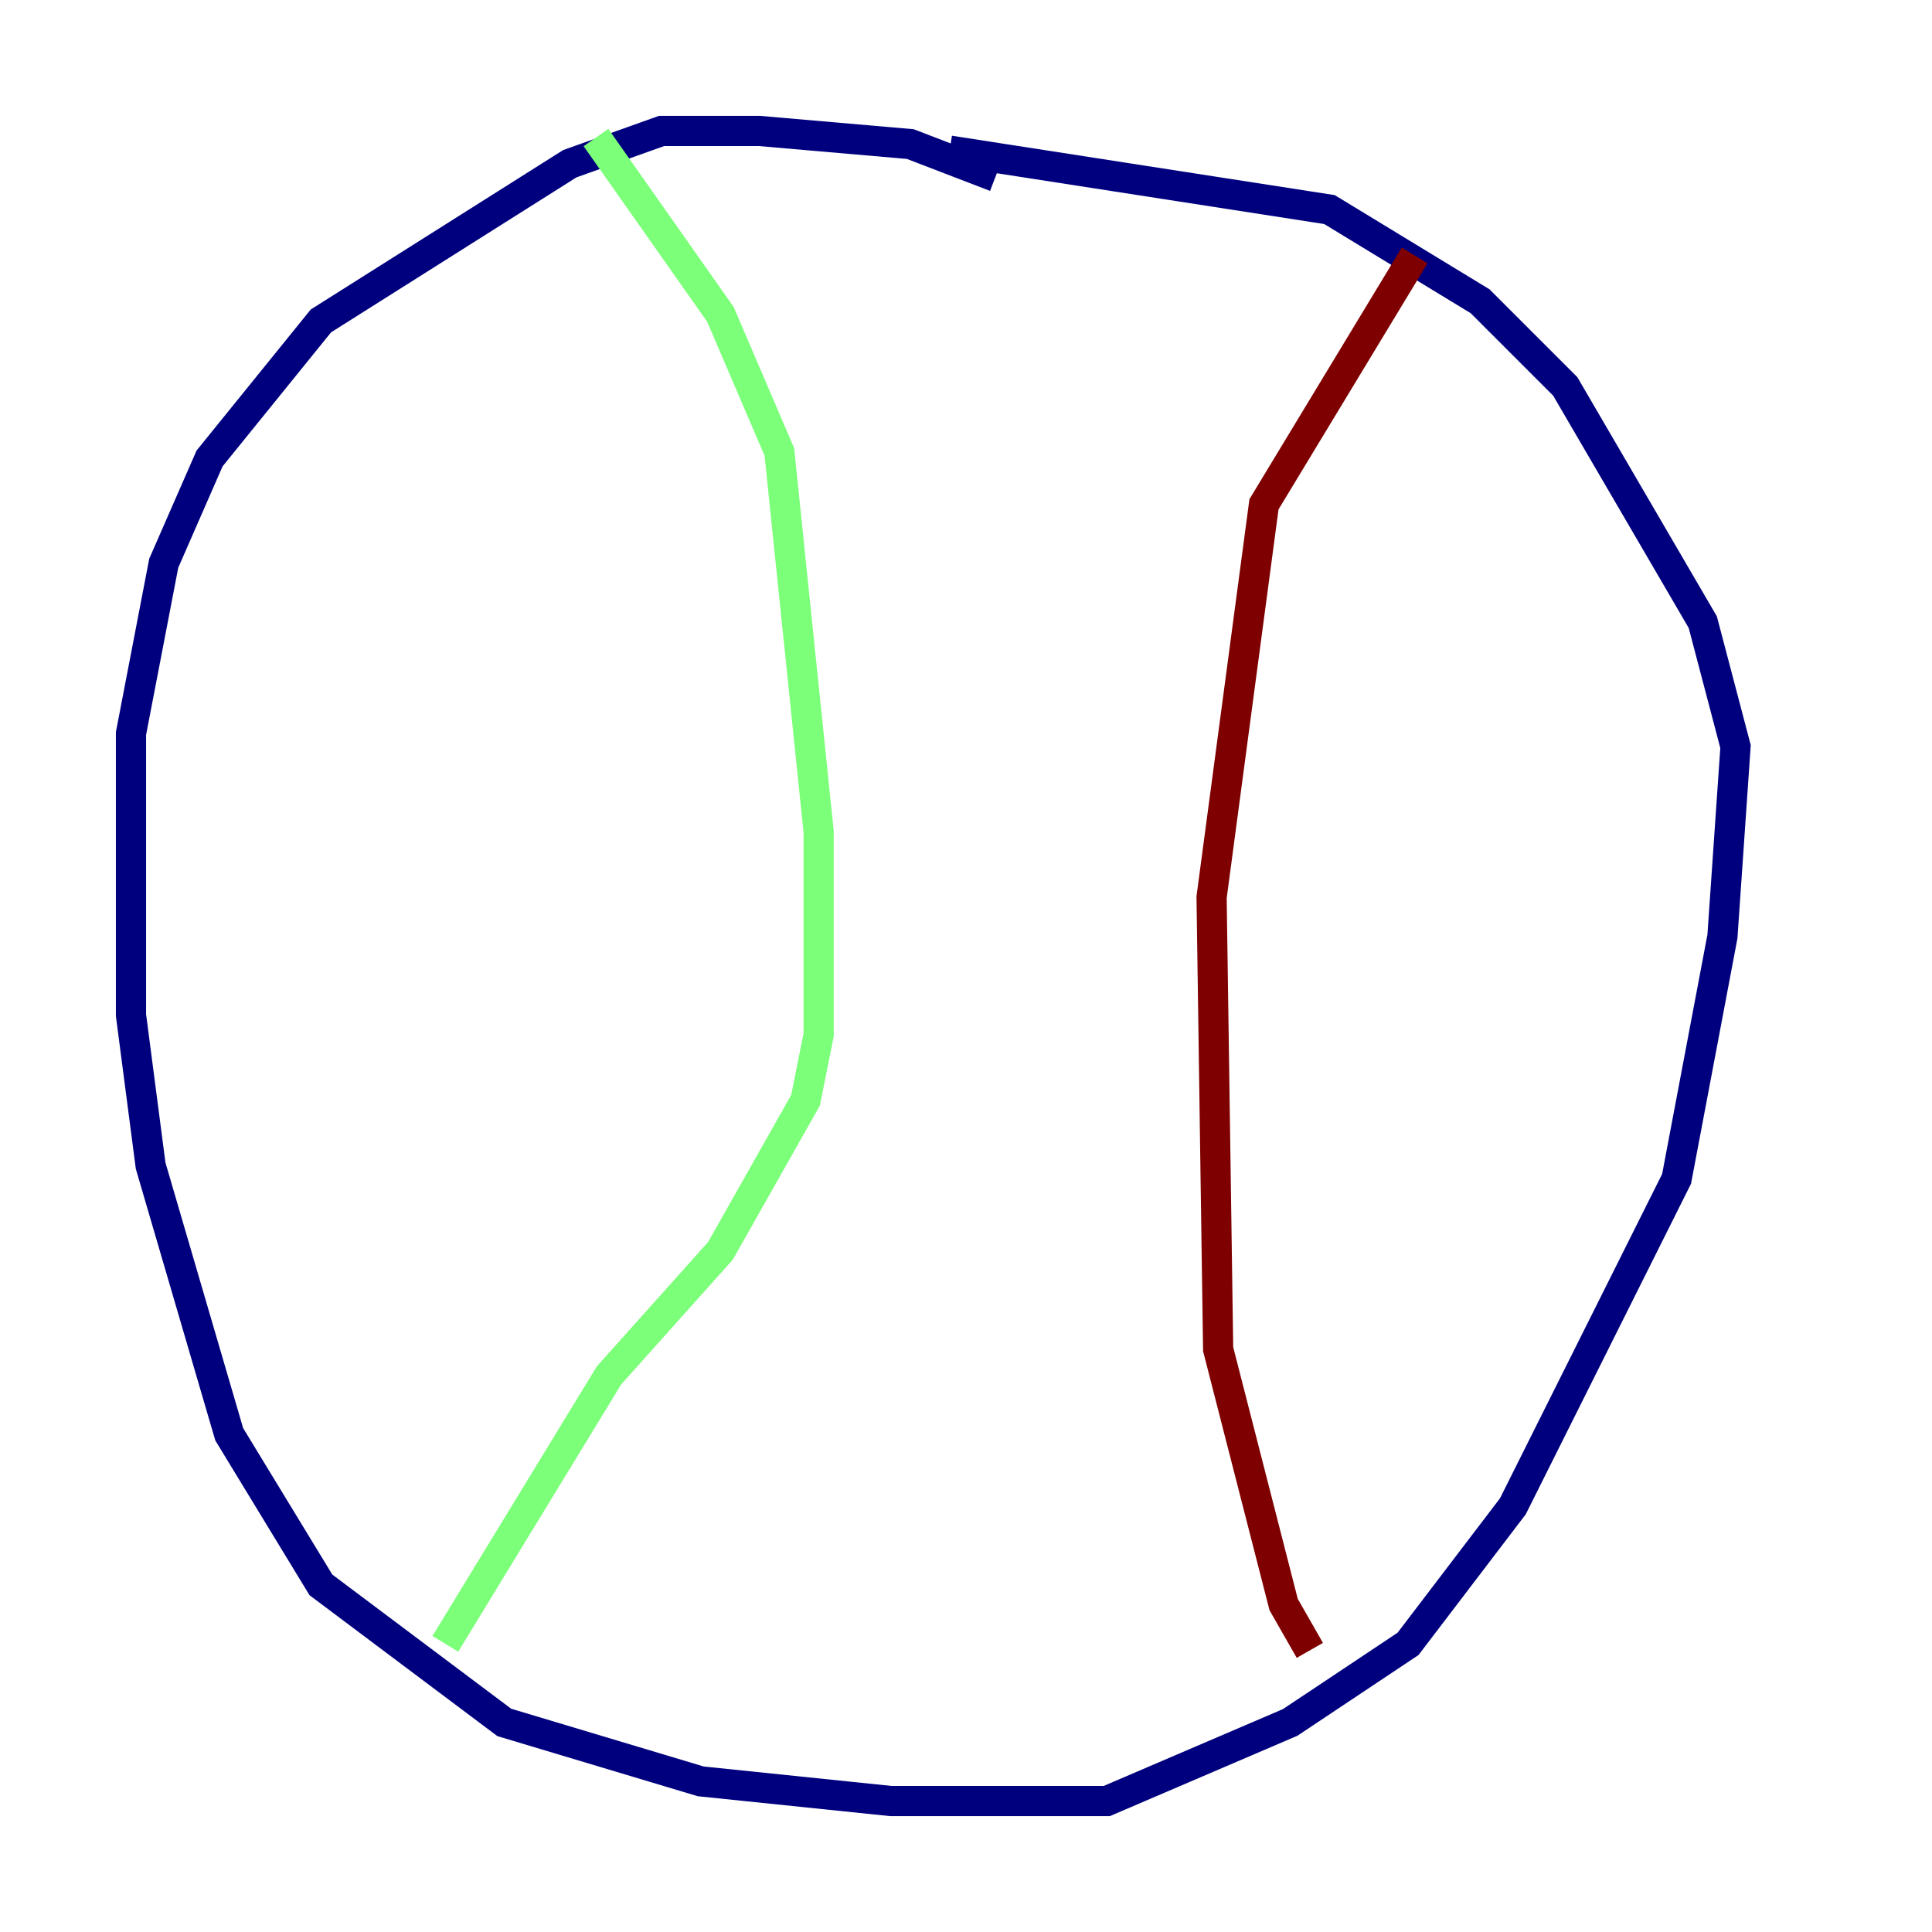 <?xml version="1.0" encoding="utf-8" ?>
<svg baseProfile="tiny" height="128" version="1.2" viewBox="0,0,128,128" width="128" xmlns="http://www.w3.org/2000/svg" xmlns:ev="http://www.w3.org/2001/xml-events" xmlns:xlink="http://www.w3.org/1999/xlink"><defs /><polyline fill="none" points="65.953,11.715 60.312,9.546 50.332,8.678 43.824,8.678 37.749,10.848 21.261,21.261 13.885,30.373 10.848,37.315 8.678,48.597 8.678,67.254 9.98,77.234 15.186,95.024 21.261,105.003 33.41,114.115 46.427,118.02 59.01,119.322 73.329,119.322 85.478,114.115 93.288,108.909 100.231,99.797 111.078,78.102 114.115,62.047 114.983,49.464 112.814,41.22 103.702,25.6 98.061,19.959 88.081,13.885 62.915,9.98" stroke="#00007f" stroke-width="2" /><polyline fill="none" points="39.485,9.112 47.729,20.827 51.634,29.939 54.237,55.105 54.237,68.556 53.37,72.895 47.729,82.875 40.352,91.119 29.505,108.909" stroke="#7cff79" stroke-width="2" /><polyline fill="none" points="93.722,16.922 83.742,33.41 80.271,59.444 80.705,89.383 85.044,106.305 86.78,109.342" stroke="#7f0000" stroke-width="2" /></svg>